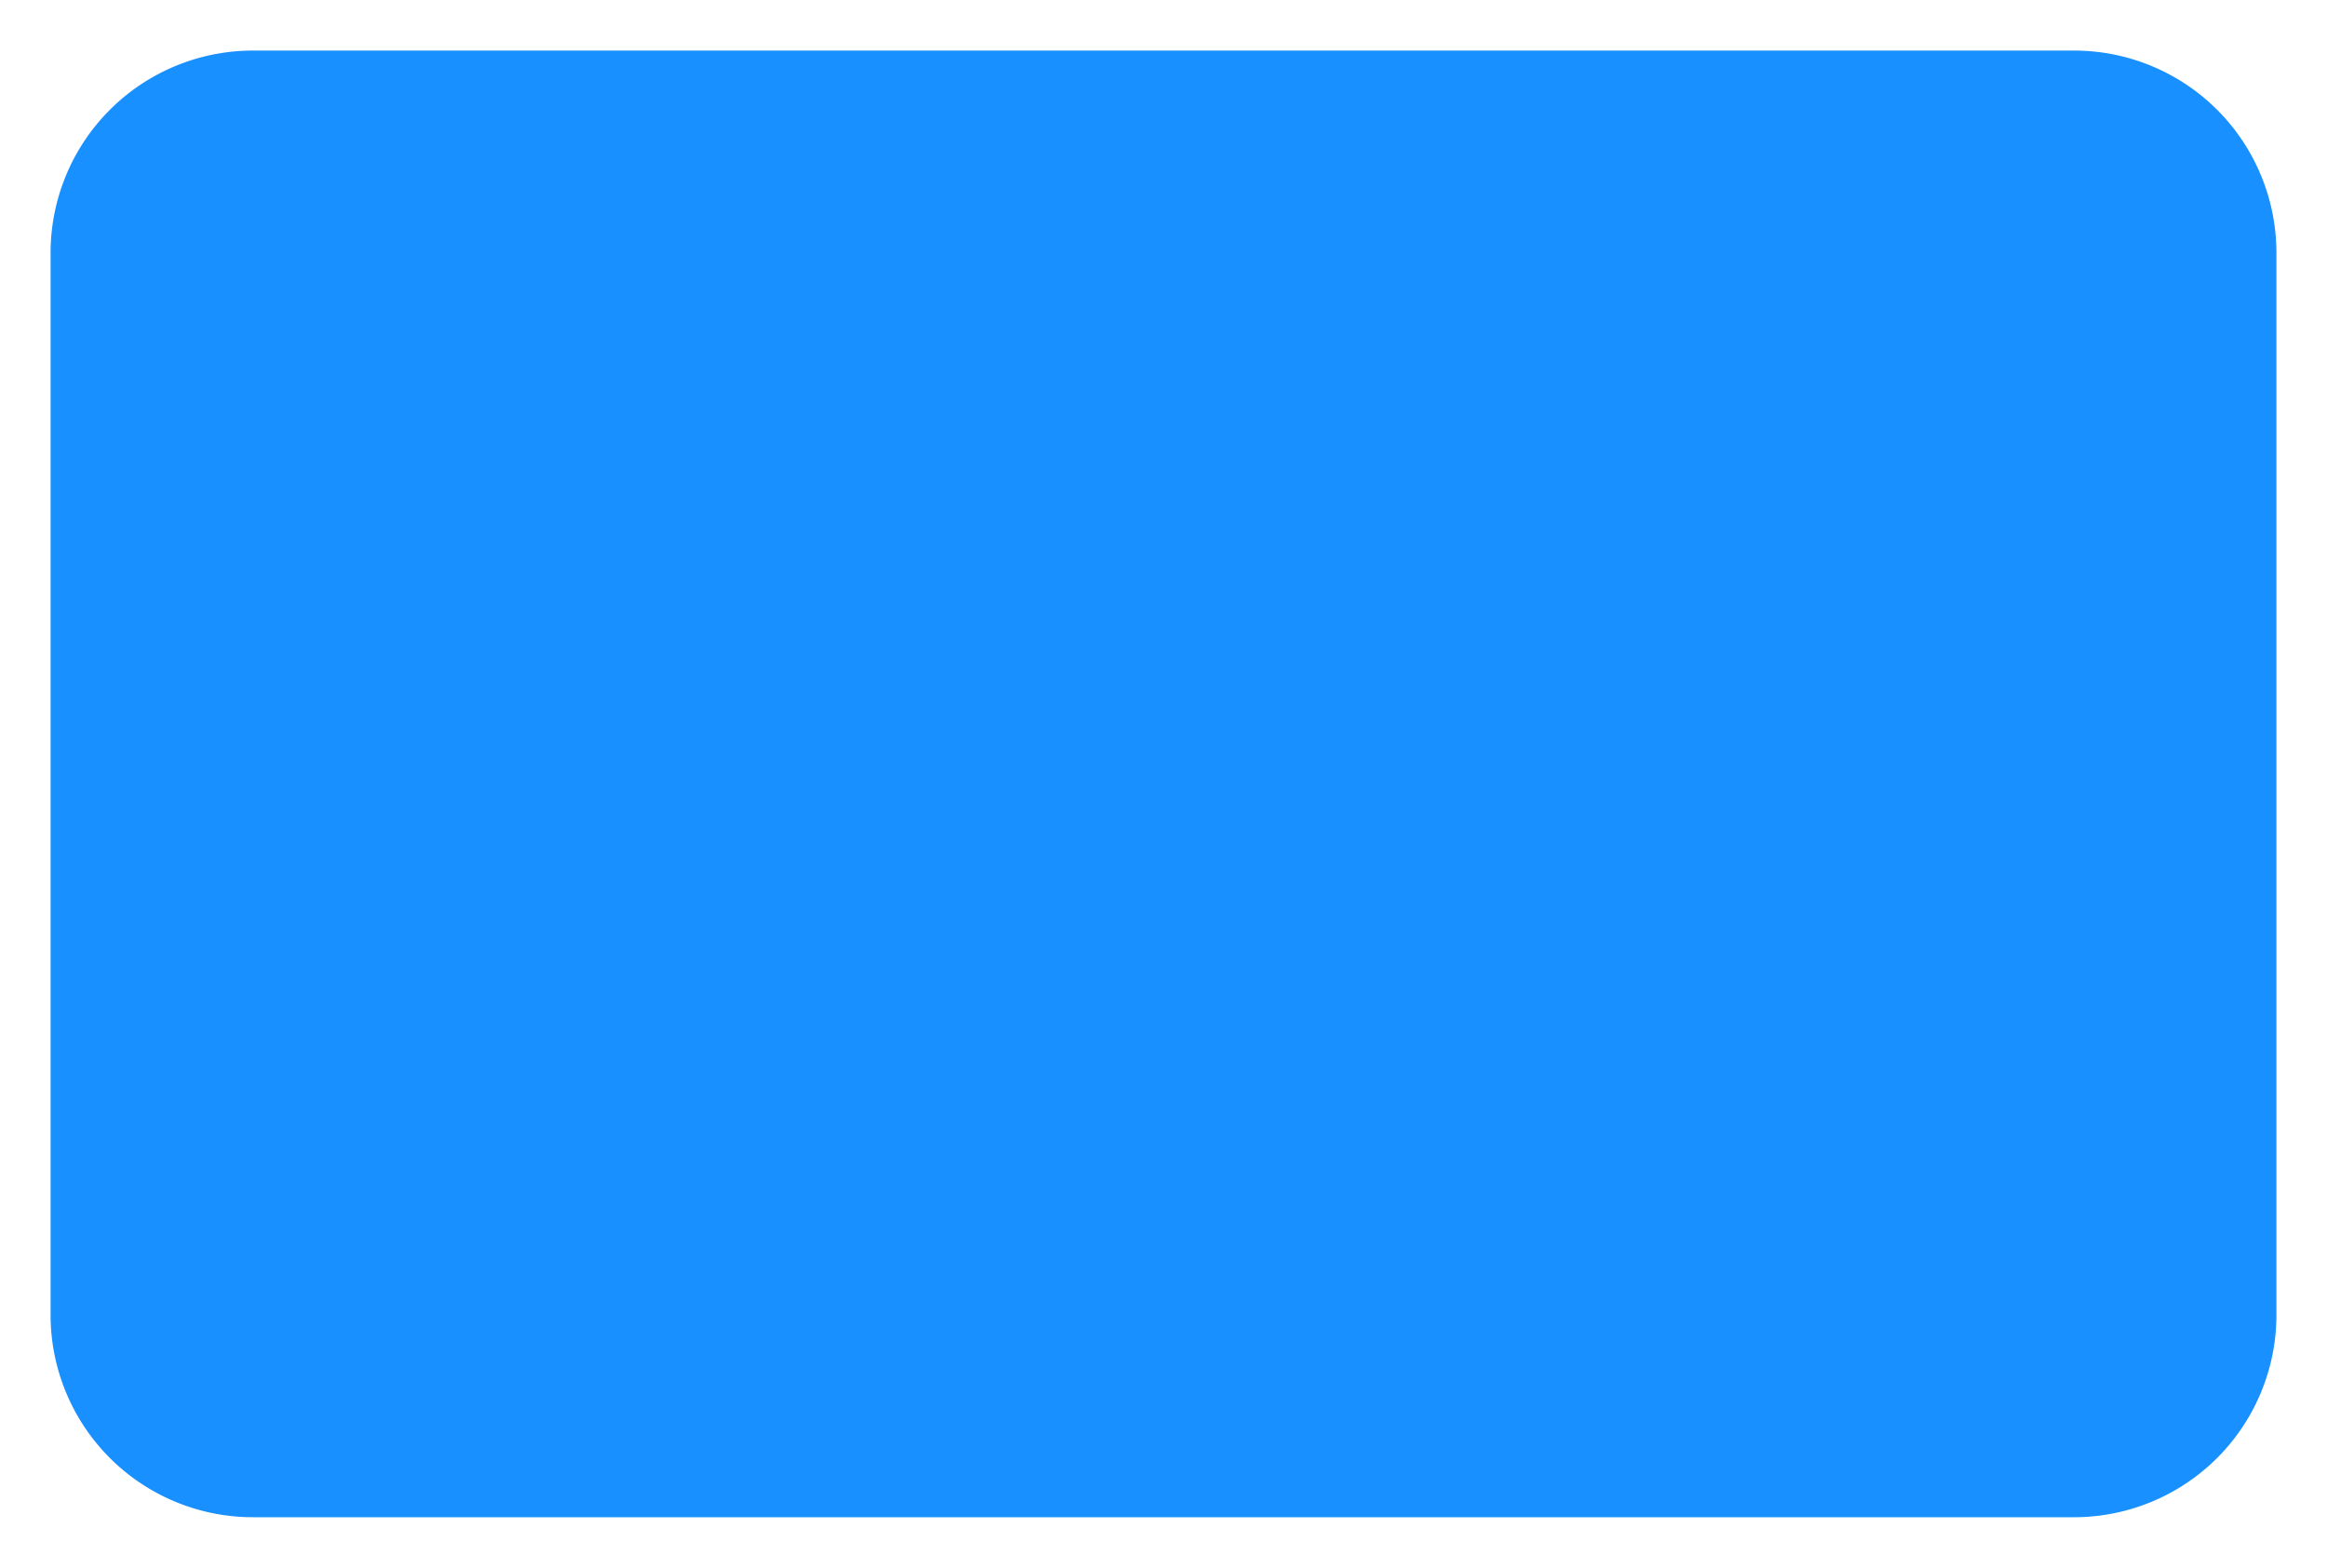 ﻿<?xml version="1.0" encoding="utf-8"?>
<svg version="1.1" xmlns:xlink="http://www.w3.org/1999/xlink" width="46px" height="31px" xmlns="http://www.w3.org/2000/svg">
  <g transform="matrix(1 0 0 1 -1785 -1006 )">
    <path d="M 1786 1011  A 4 4 0 0 1 1790 1007 L 1826 1007  A 4 4 0 0 1 1830 1011 L 1830 1032  A 4 4 0 0 1 1826 1036 L 1790 1036  A 4 4 0 0 1 1786 1032 L 1786 1011  Z " fill-rule="nonzero" fill="#1890ff" stroke="none" />
  </g>
</svg>